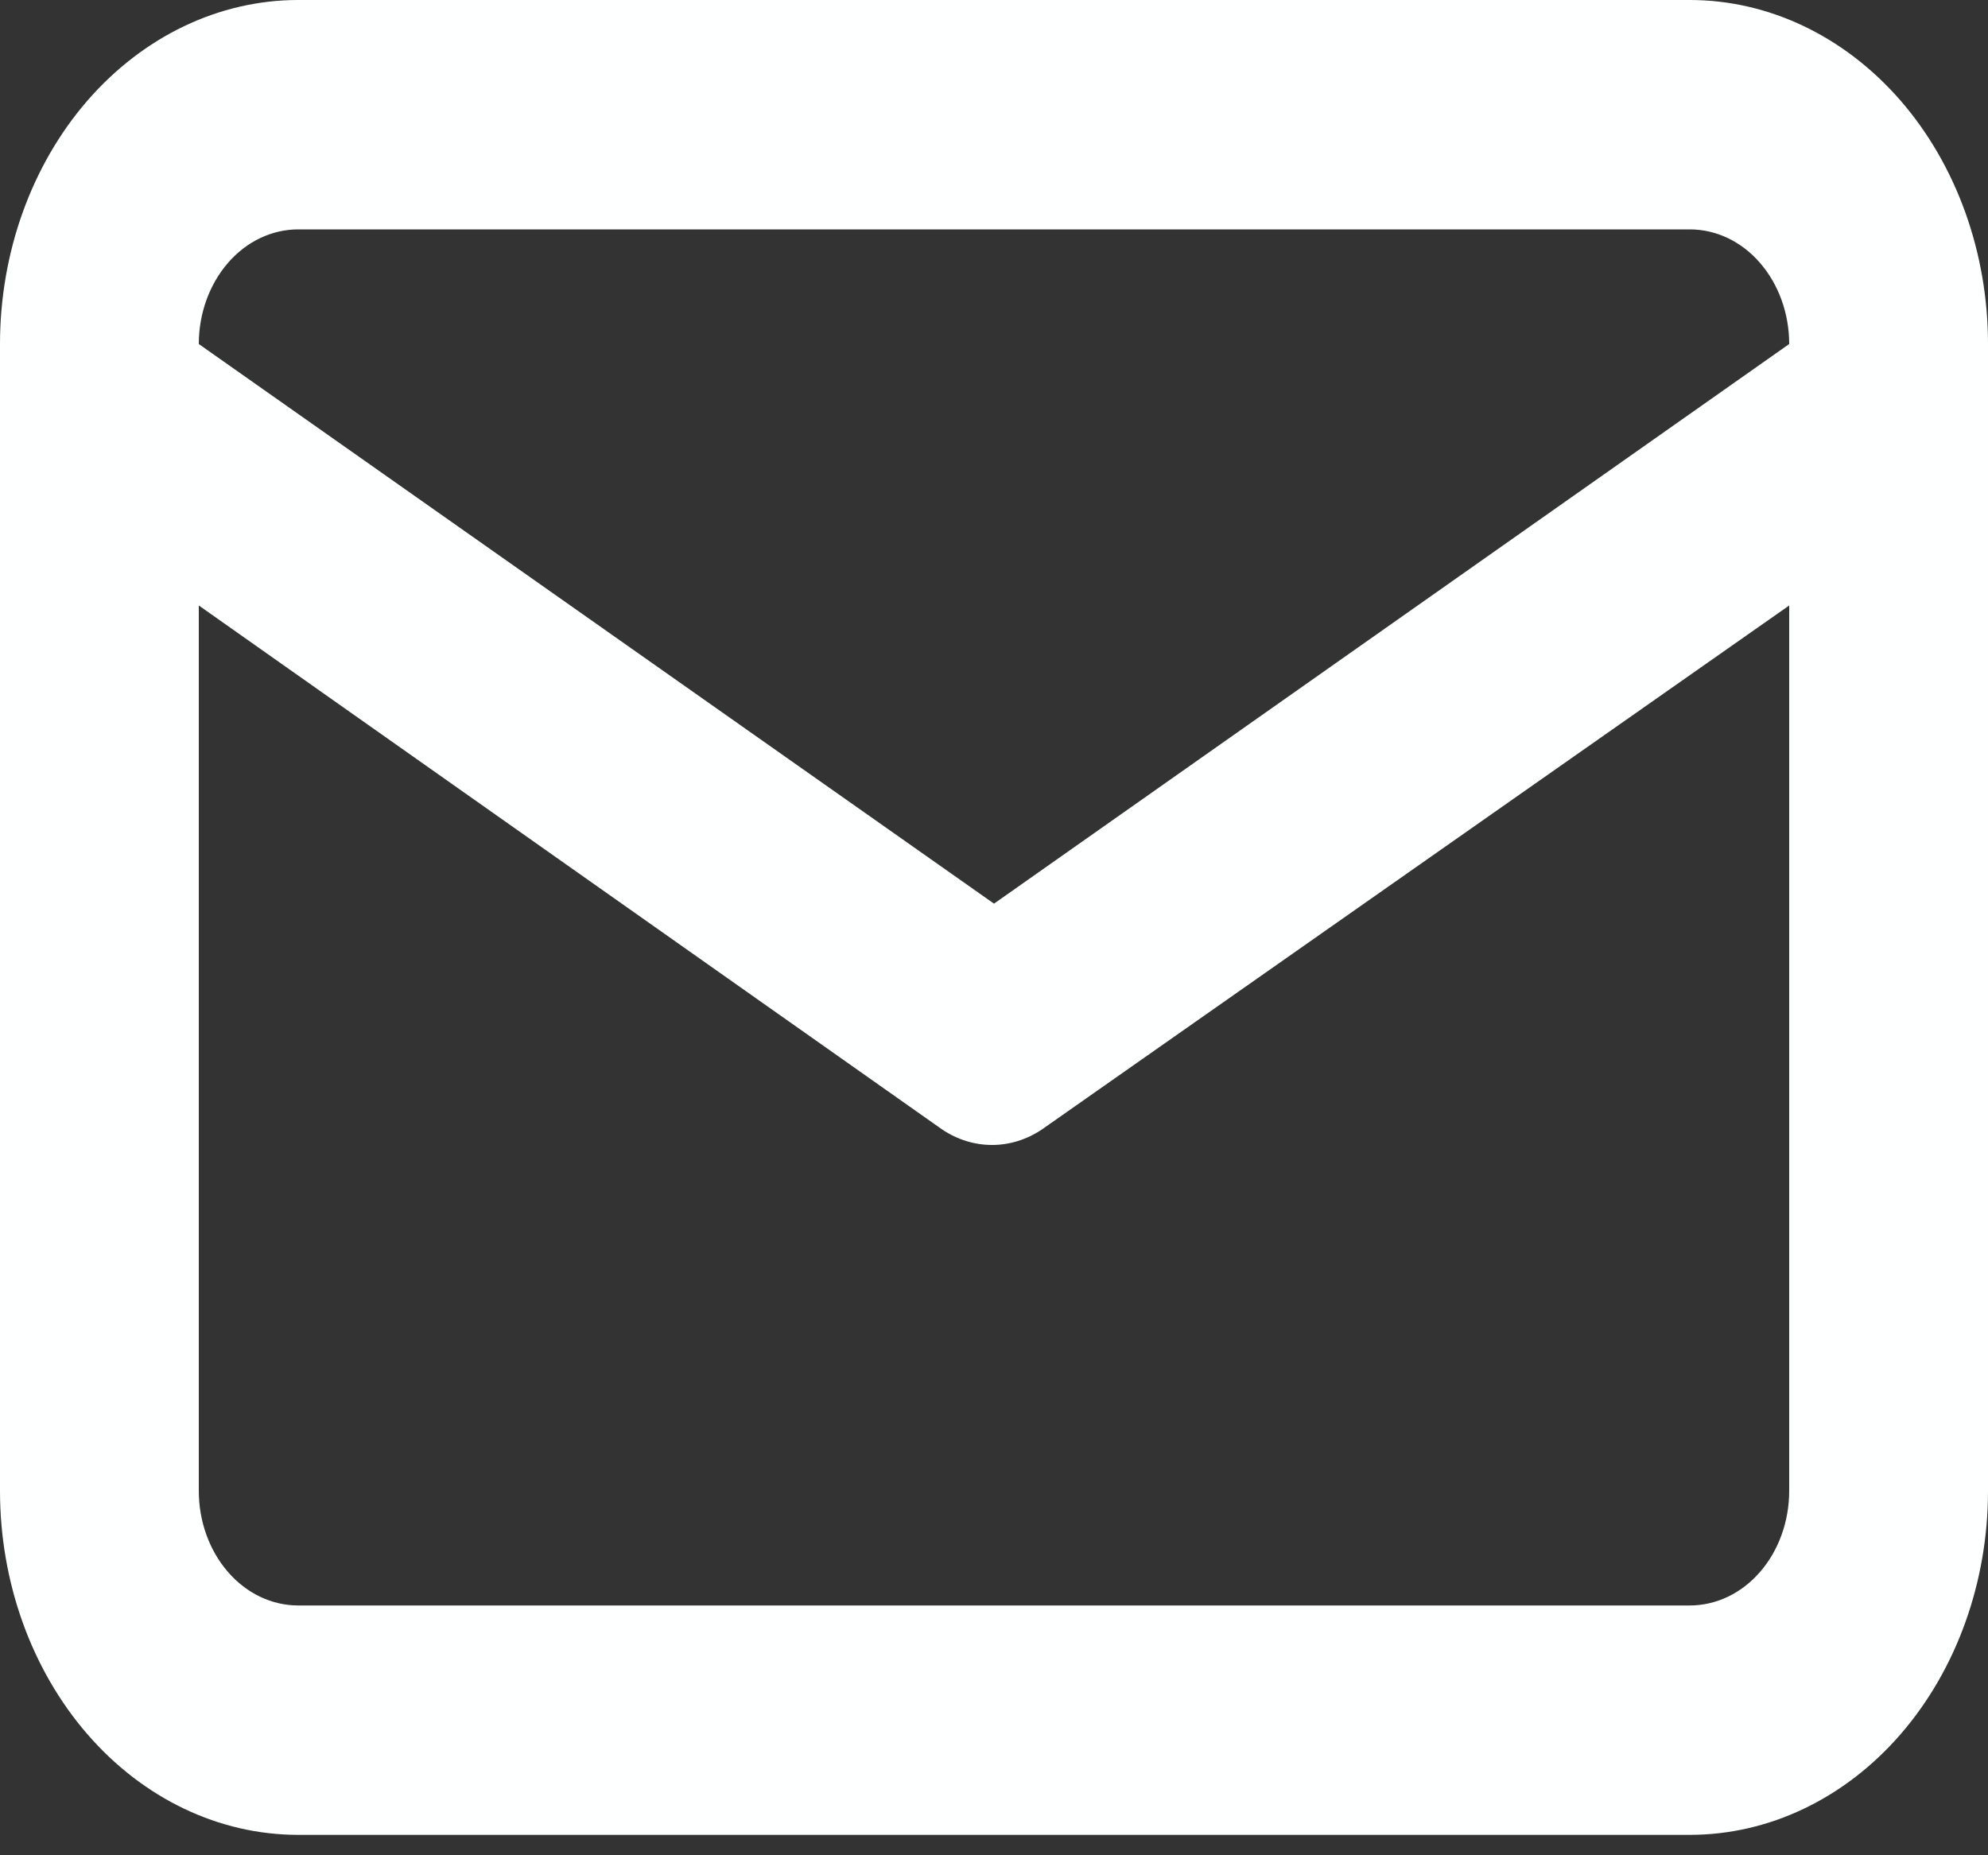 <svg width="15" height="14" viewBox="0 0 15 14" fill="none" xmlns="http://www.w3.org/2000/svg">
<rect x="0" y="0" width="15" height="14" fill="#333333" stroke="none"/>
<path d="M12.75 0H2.25C1.653 0 1.081 0.274 0.659 0.76C0.237 1.247 0 1.908 0 2.596V11.25C0 11.938 0.237 12.599 0.659 13.086C1.081 13.573 1.653 13.846 2.25 13.846H12.75C13.347 13.846 13.919 13.573 14.341 13.086C14.763 12.599 15 11.938 15 11.25V2.596C15 1.908 14.763 1.247 14.341 0.76C13.919 0.274 13.347 0 12.75 0ZM2.25 1.731H12.75C12.949 1.731 13.14 1.822 13.28 1.984C13.421 2.147 13.5 2.367 13.5 2.596L7.5 6.819L1.5 2.596C1.5 2.367 1.579 2.147 1.72 1.984C1.86 1.822 2.051 1.731 2.25 1.731ZM13.5 11.25C13.5 11.479 13.421 11.7 13.28 11.862C13.14 12.024 12.949 12.115 12.75 12.115H2.25C2.051 12.115 1.86 12.024 1.72 11.862C1.579 11.7 1.5 11.479 1.5 11.25V4.569L7.11 8.524C7.224 8.6 7.353 8.64 7.485 8.64C7.617 8.64 7.746 8.6 7.86 8.524L13.5 4.569V11.25Z" fill="#FEFFFF"/>
</svg>
